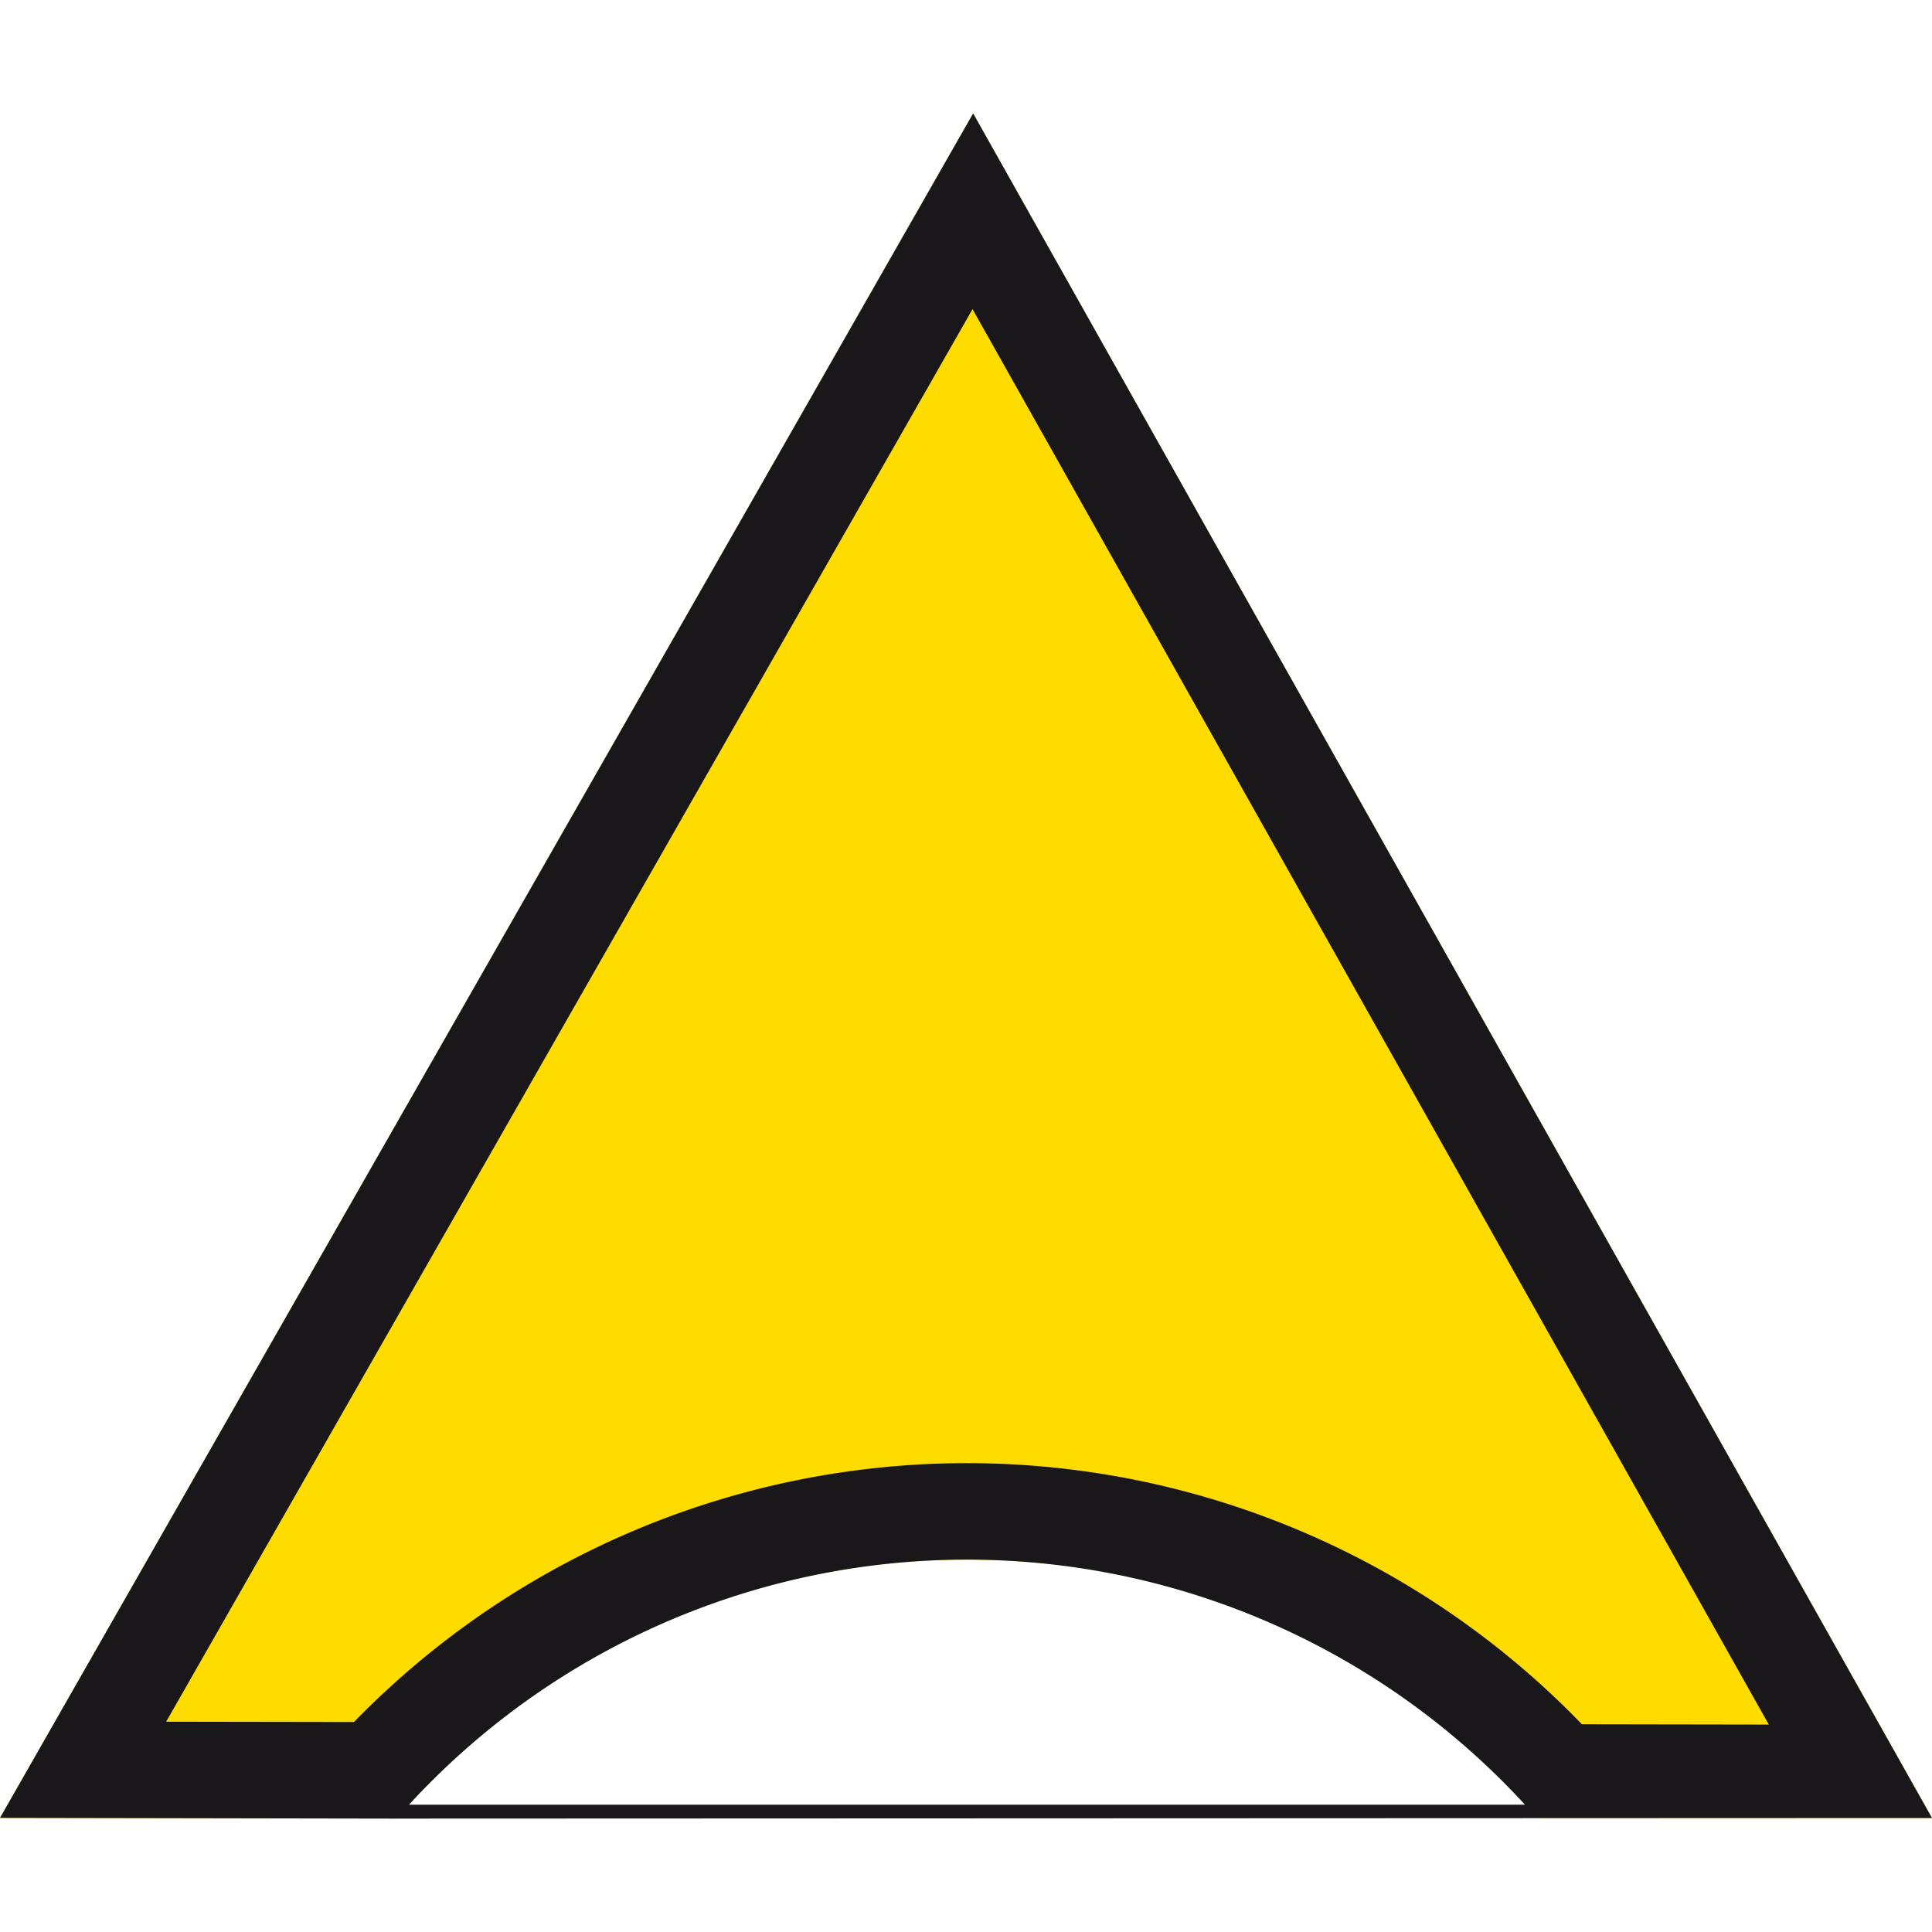 <svg id="Livello_1" data-name="Livello 1" xmlns="http://www.w3.org/2000/svg" width="500" height="500" viewBox="0 0 500 500">
  <g>
    <path d="M104.09,468.87a195.86,195.86,0,0,1,146.16-65.24c59.16,0,111.69,25.47,147.7,66.84l102.05,0L251.85,29.35,0,470.47l102.25.18C102.85,470,103.48,469.47,104.09,468.87Z" style="fill: #ffdc00"/>
    <path d="M500,470.5,251.85,29.35,0,470.47l102.25.18,0,0ZM43,445.58,251.69,80,457.77,446.32l-48.37-.08a221.25,221.25,0,0,0-317.79-.58Zm62.85,21.47a196.11,196.11,0,0,1,288.81,0Z" style="fill: #1a171b"/>
  </g>
</svg>
